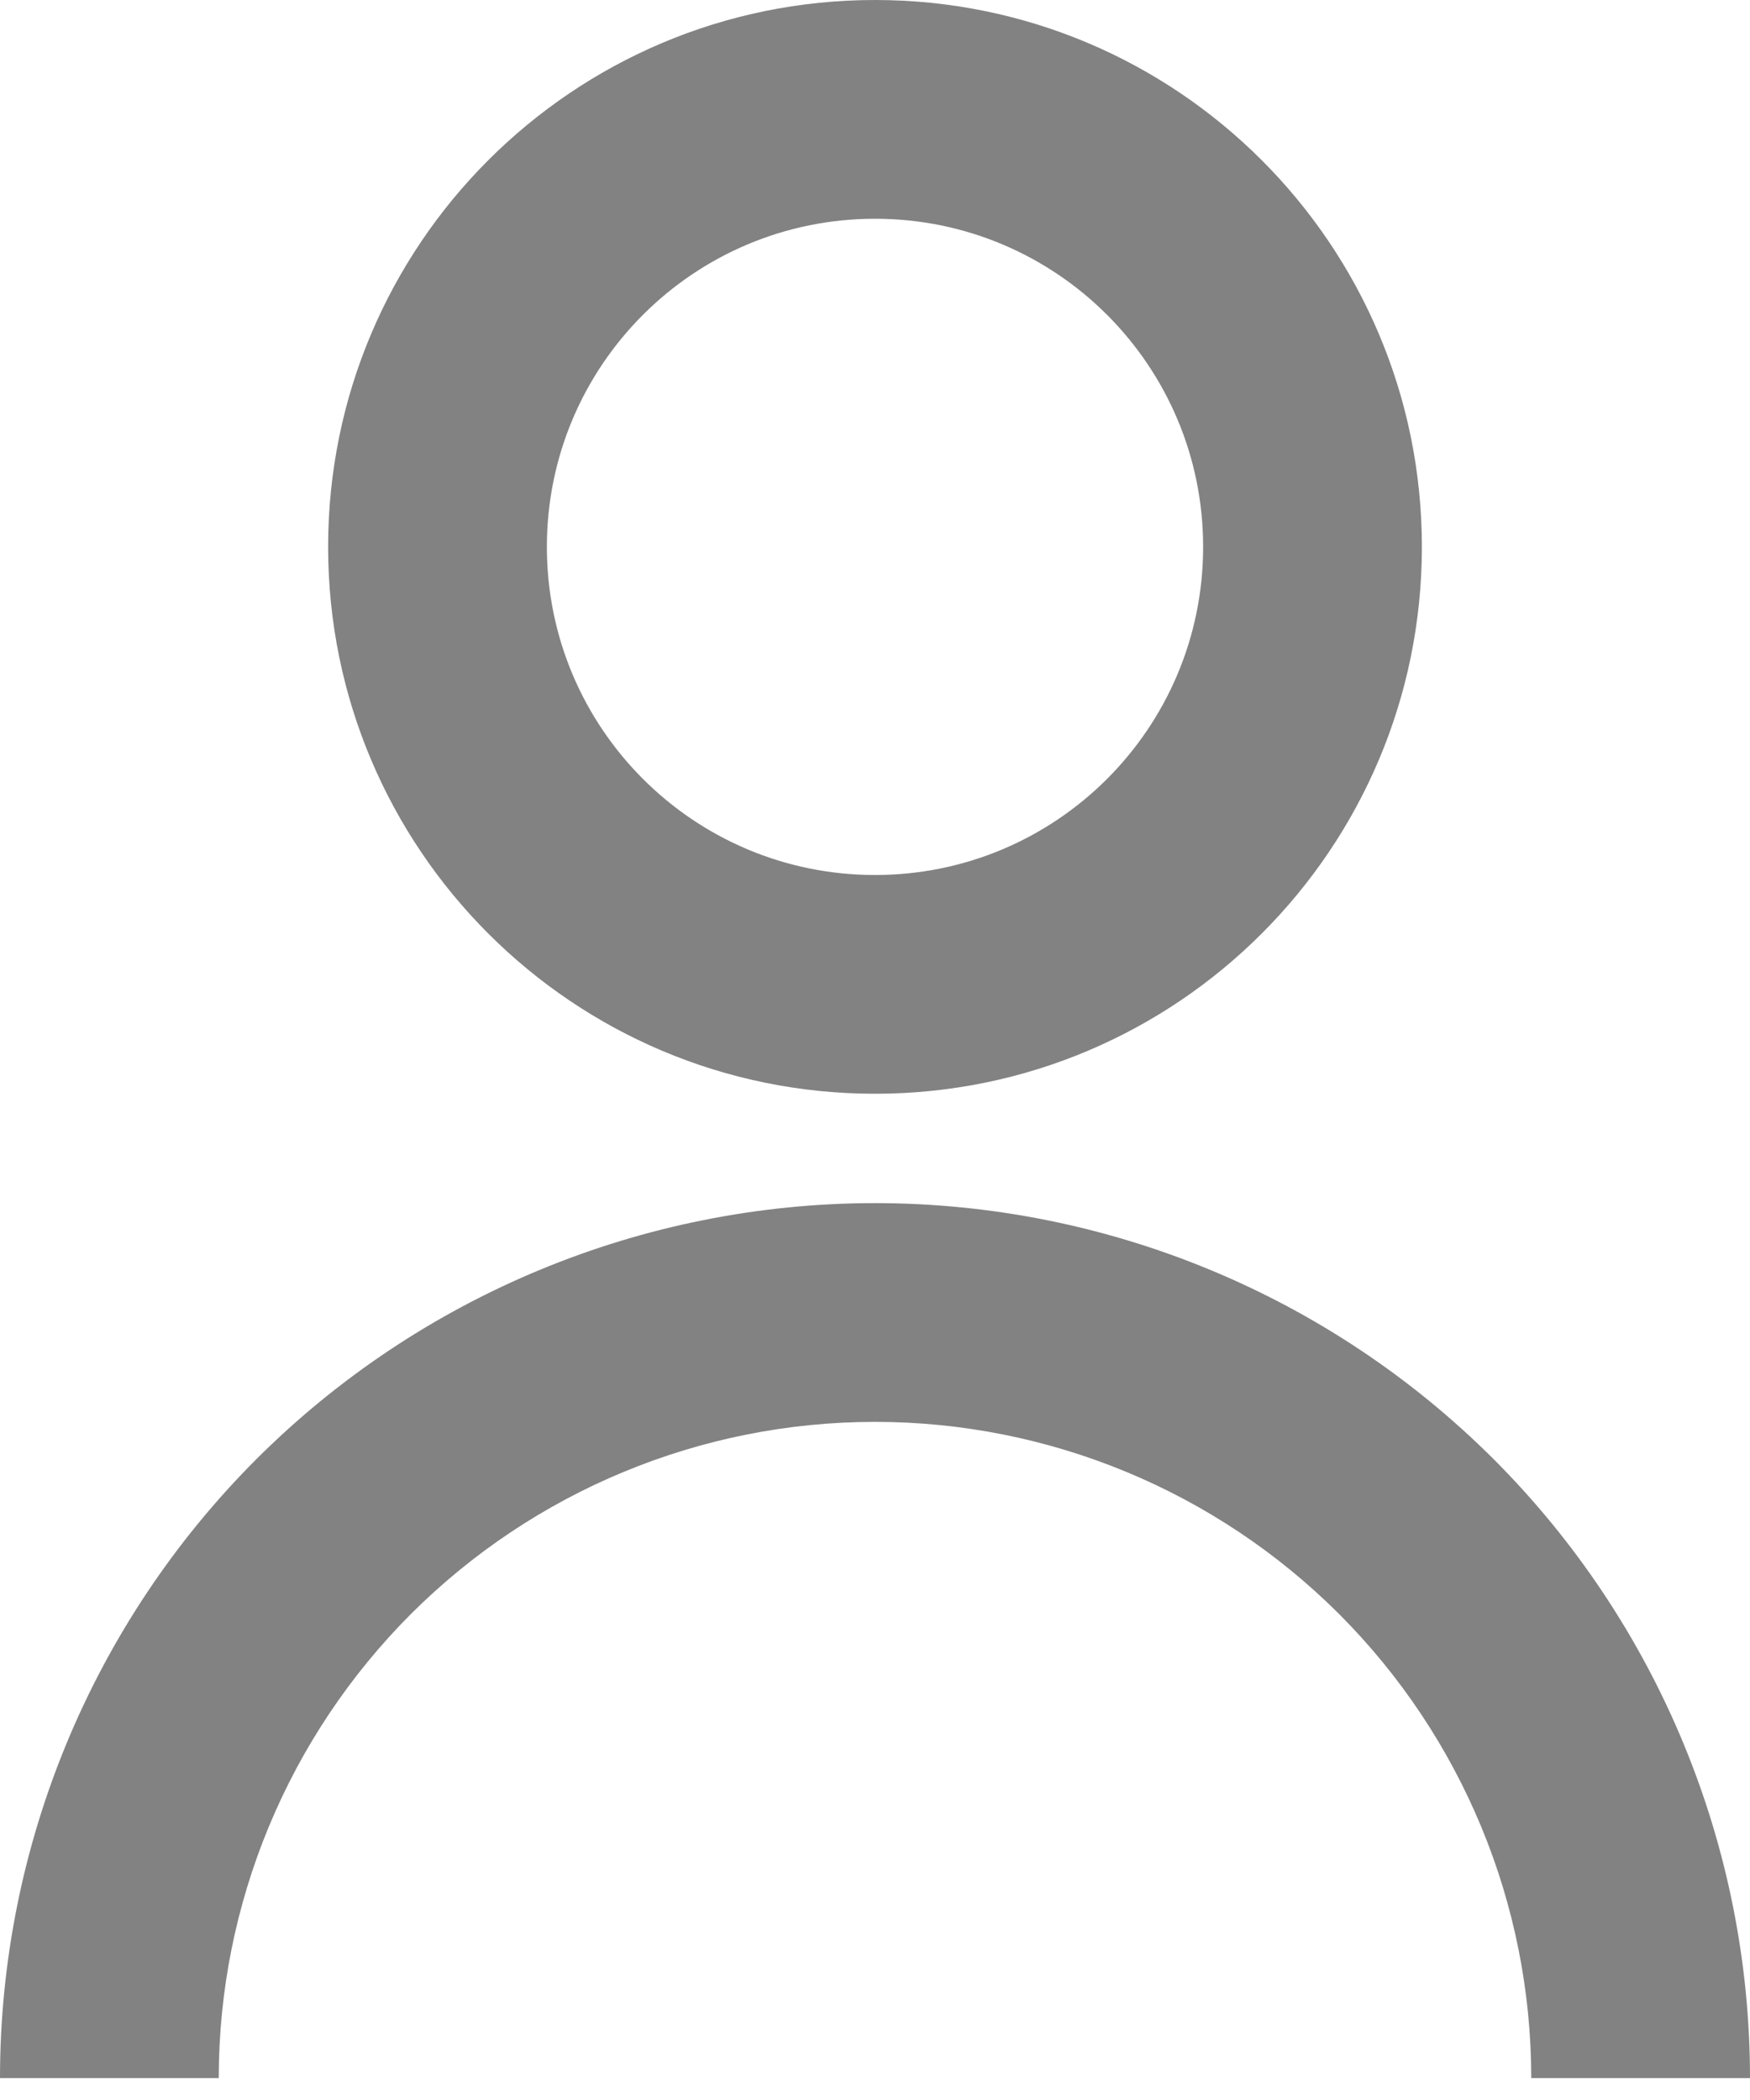 <svg width="10" height="12" viewBox="0 0 10 12" fill="none" xmlns="http://www.w3.org/2000/svg">
<path d="M1.875 3.125C1.875 1.399 3.274 0 5 0C6.726 0 8.125 1.399 8.125 3.125C8.125 4.851 6.726 6.25 5 6.25C3.274 6.25 1.875 4.851 1.875 3.125ZM5 5C6.036 5 6.875 4.161 6.875 3.125C6.875 2.089 6.036 1.25 5 1.25C3.964 1.25 3.125 2.089 3.125 3.125C3.125 4.161 3.964 5 5 5Z" fill="#828282"/>
<path d="M1.464 8.339C0.527 9.277 0 10.549 0 11.875H1.25C1.25 10.88 1.645 9.927 2.348 9.223C3.052 8.52 4.005 8.125 5 8.125C5.995 8.125 6.948 8.52 7.652 9.223C8.355 9.927 8.75 10.88 8.75 11.875H10C10 10.549 9.473 9.277 8.536 8.339C7.598 7.402 6.326 6.875 5 6.875C3.674 6.875 2.402 7.402 1.464 8.339Z" fill="#828282"/>
</svg>
